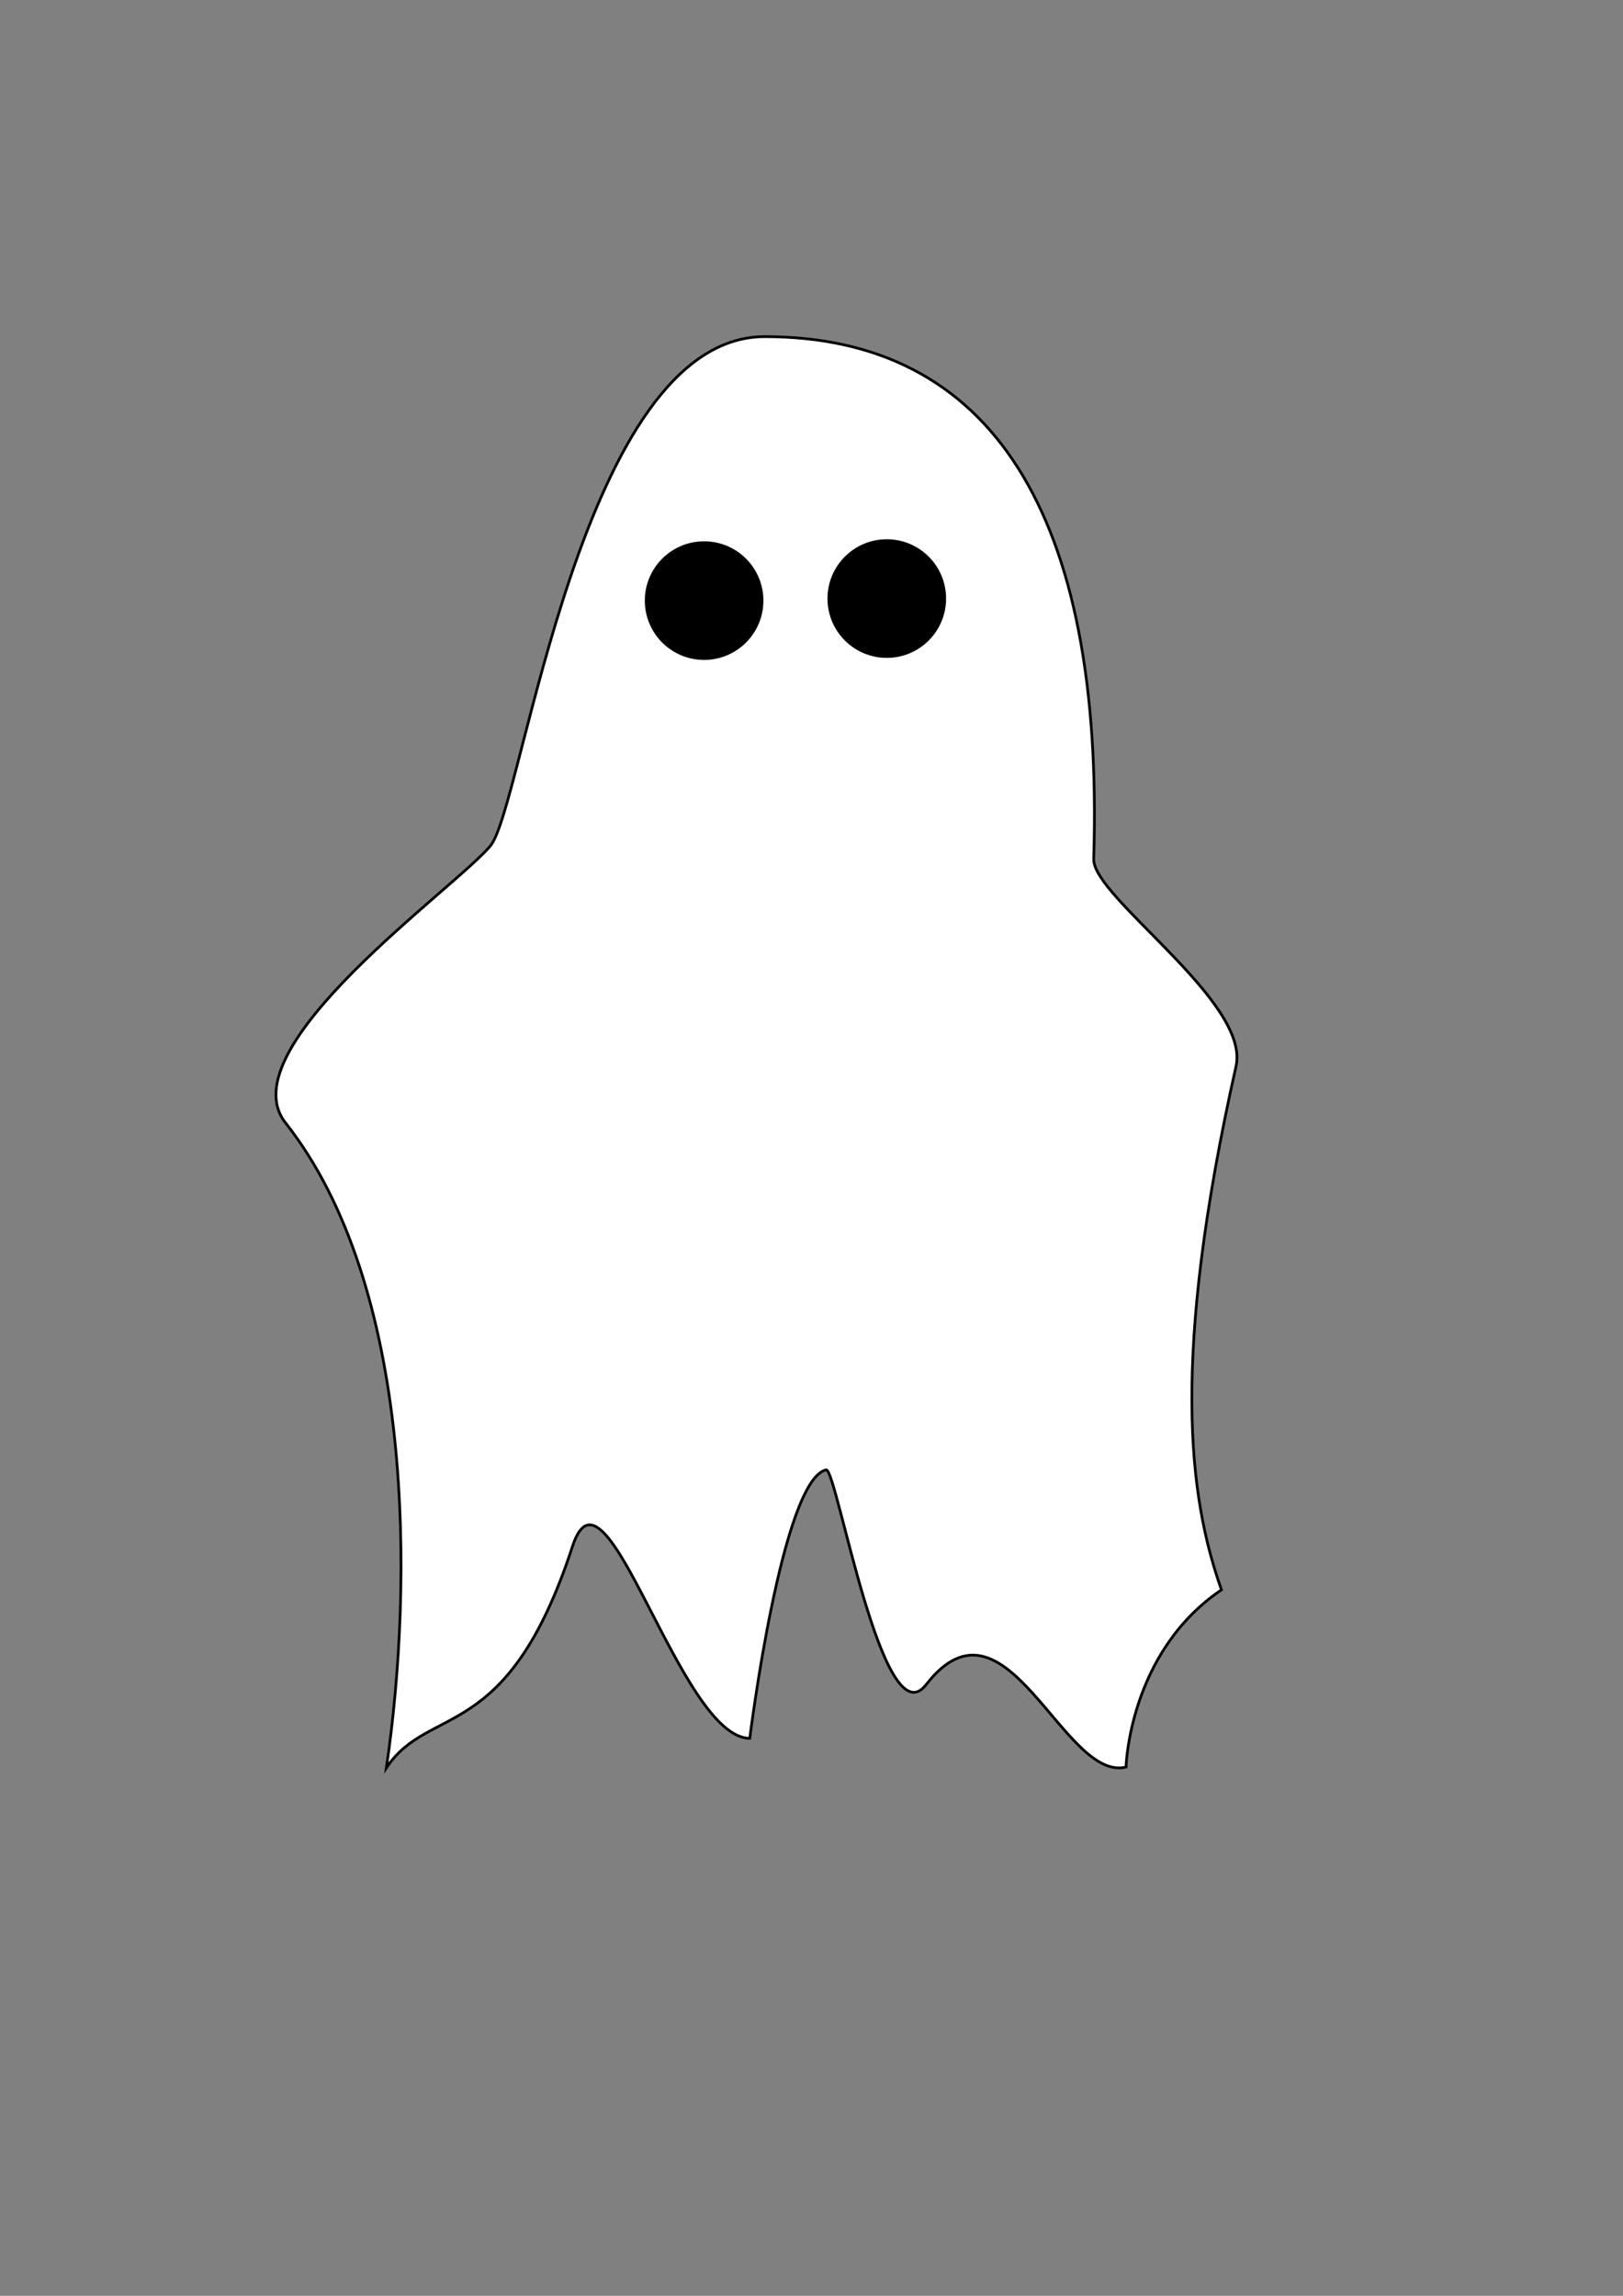 <?xml version="1.0" encoding="utf-8"?>
<!-- Generator: Adobe Illustrator 26.5.0, SVG Export Plug-In . SVG Version: 6.00 Build 0)  -->
<svg version="1.1" xmlns="http://www.w3.org/2000/svg" xmlns:xlink="http://www.w3.org/1999/xlink" x="0px" y="0px"
	 viewBox="0 0 595.276 841.89" style="enable-background:new 0 0 595.276 841.89;" xml:space="preserve">
<rect x="0" y="0" width="595.276" height="841.89" fill="#808080" stroke="none"/>
<g id="Layer_1_copy" style="display:none;">
	<path style="display:inline;fill:#FFFFFF;stroke:#000000;stroke-miterlimit:10;" d="M401.145,314.991
		C404,355,483,406,469,420.945C394.031,500.974,413.932,526.927,426,561c10,34-13,87-13,87
		c-23.076,5.625-36.172-59.783-65.5-22c-16.05,20.677-21.565-42.125-22.25-60c-0.554-14.45-8.303,47.626-45.938,55
		c-15.312,3-18.074,19.602-21.062,19c-44.854-9.043-46.447-82.674-60.25-64c-17,23-33.88,55.35-56.29,72.309
		C165,486,125,420.945,89.423,318C77.995,284.933,136,332,180,310c17.151-8.576,32.91-186.554,100.5-186.554
		C363.343,123.446,392.101,188.25,401.145,314.991z"/>
	<circle style="display:inline;stroke:#FFFFFF;stroke-miterlimit:10;" cx="258.25" cy="220.25" r="22.25"/>
	<circle style="display:inline;stroke:#FFFFFF;stroke-miterlimit:10;" cx="325.25" cy="219.5" r="22.25"/>
</g>
<g id="Layer_1">
	<path style="fill:#FFFFFF;stroke:#000000;stroke-miterlimit:10;" d="M401.145,314.991
		c-0.442,14.033,57.522,52.293,52.202,76.009c-24,107-17.415,157.927-5.347,192c-34,23-35,65-35,65
		c-23.076,5.625-44-68-73.328-30.217C323.623,638.461,306.838,538.107,303,539c-16.246,3.78-28,98.446-28,98.446
		c-25.71,0-52.863-107.651-65-70.446c-23.909,73.291-52.573,57.529-68.29,81.309
		c10-68,10.28-176.555-36.983-236.555C83.077,384.27,168,325,180,310c11.979-14.974,32.91-186.554,100.5-186.554
		C363.343,123.446,405.145,187.991,401.145,314.991z"/>
	<circle style="stroke:#FFFFFF;stroke-miterlimit:10;" cx="258.25" cy="220.25" r="22.25"/>
	<circle style="stroke:#FFFFFF;stroke-miterlimit:10;" cx="325.25" cy="219.5" r="22.25"/>
</g>
</svg>
